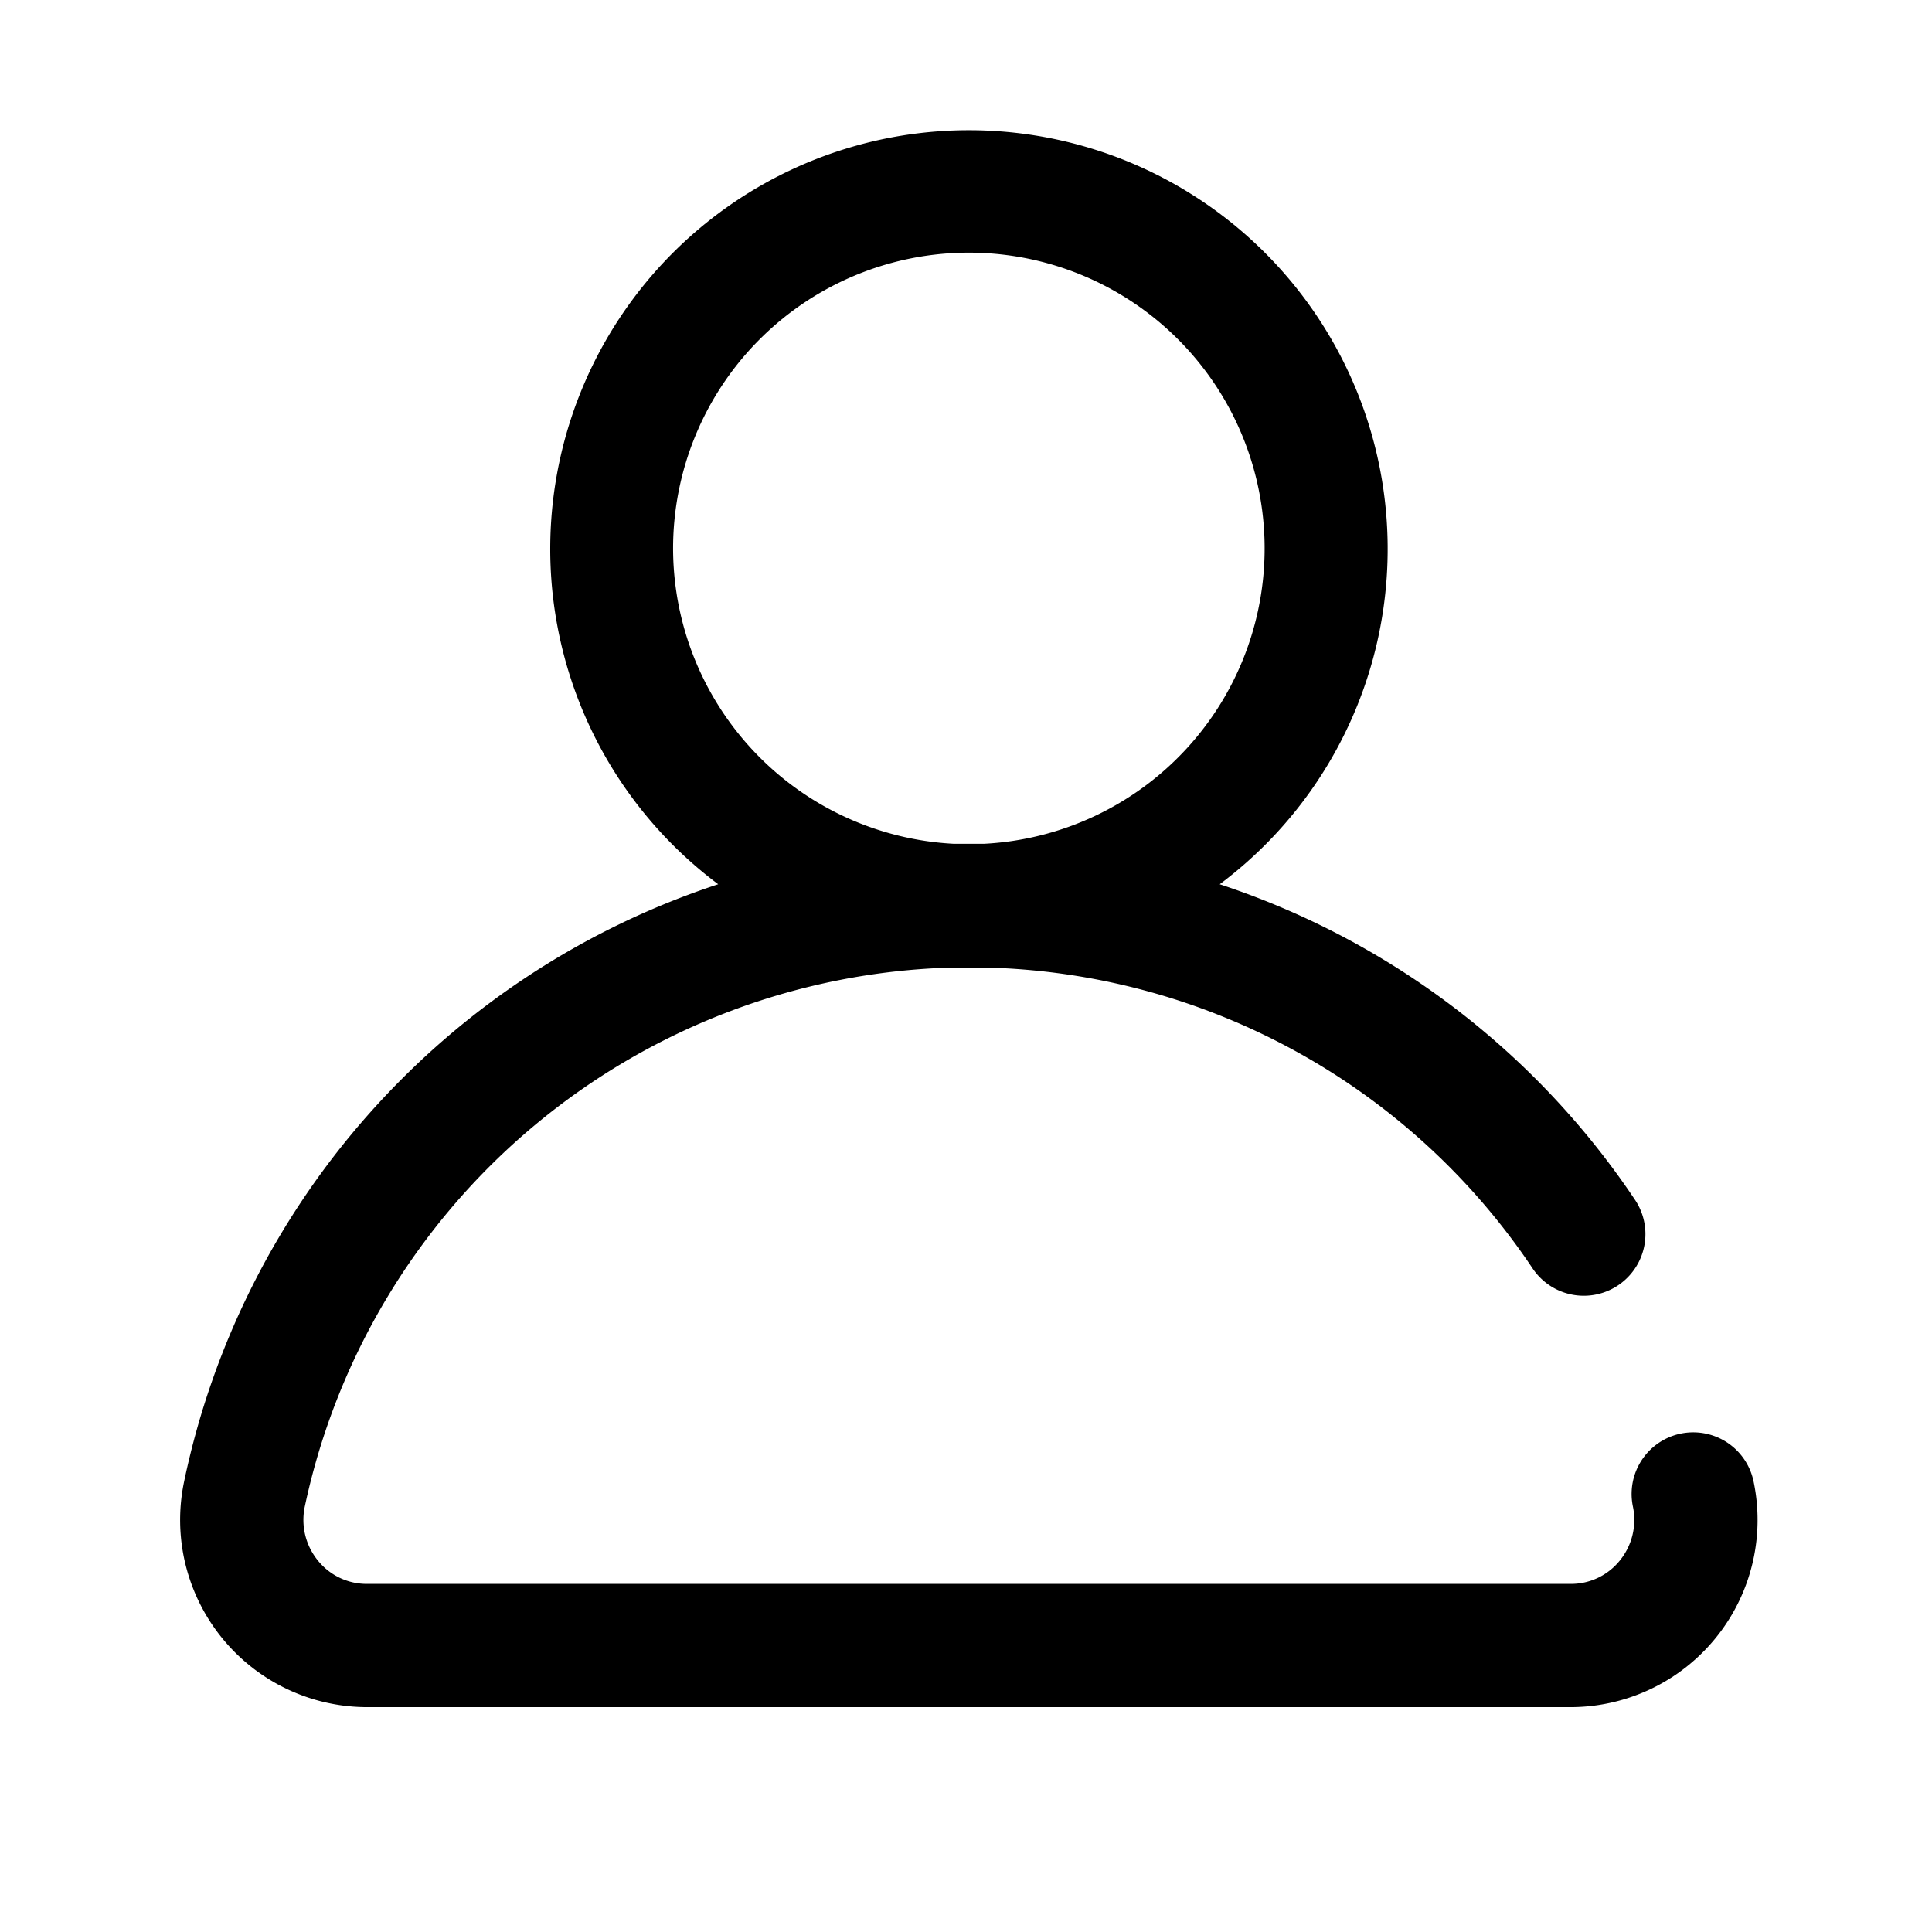 <svg xmlns="http://www.w3.org/2000/svg" width="20.302" height="20.302" viewBox="0 0 20.302 20.302">
  <g id="Group_69855" data-name="Group 69855" transform="translate(-2746 2453)">
    <rect id="Rectangle_1815" data-name="Rectangle 1815" width="20.302" height="20.302" transform="translate(2746 -2453)" fill="none"/>
    <g id="_028-user-1" data-name="028-user-1" transform="translate(2747.893 -2451.633)">
      <g id="Group_67733" data-name="Group 67733" transform="translate(0)">
        <path id="Path_2321" data-name="Path 2321" d="M16.534,14.2a.647.647,0,0,0-1.268.264.677.677,0,0,1-.137.567.658.658,0,0,1-.518.246H1.965a.658.658,0,0,1-.518-.246.676.676,0,0,1-.137-.567A7.154,7.154,0,0,1,8.116,8.8q.085,0,.172,0t.172,0a7.123,7.123,0,0,1,5.752,3.162.647.647,0,1,0,1.076-.721,8.422,8.422,0,0,0-4.364-3.316,4.4,4.4,0,1,0-5.27,0A8.422,8.422,0,0,0,.042,14.2a1.967,1.967,0,0,0,1.923,2.372H14.611A1.967,1.967,0,0,0,16.534,14.2ZM5.18,4.4a3.108,3.108,0,1,1,3.265,3.1H8.131A3.112,3.112,0,0,1,5.18,4.4Z" transform="translate(0)"/>
      </g>
    </g>
  </g>
</svg>
